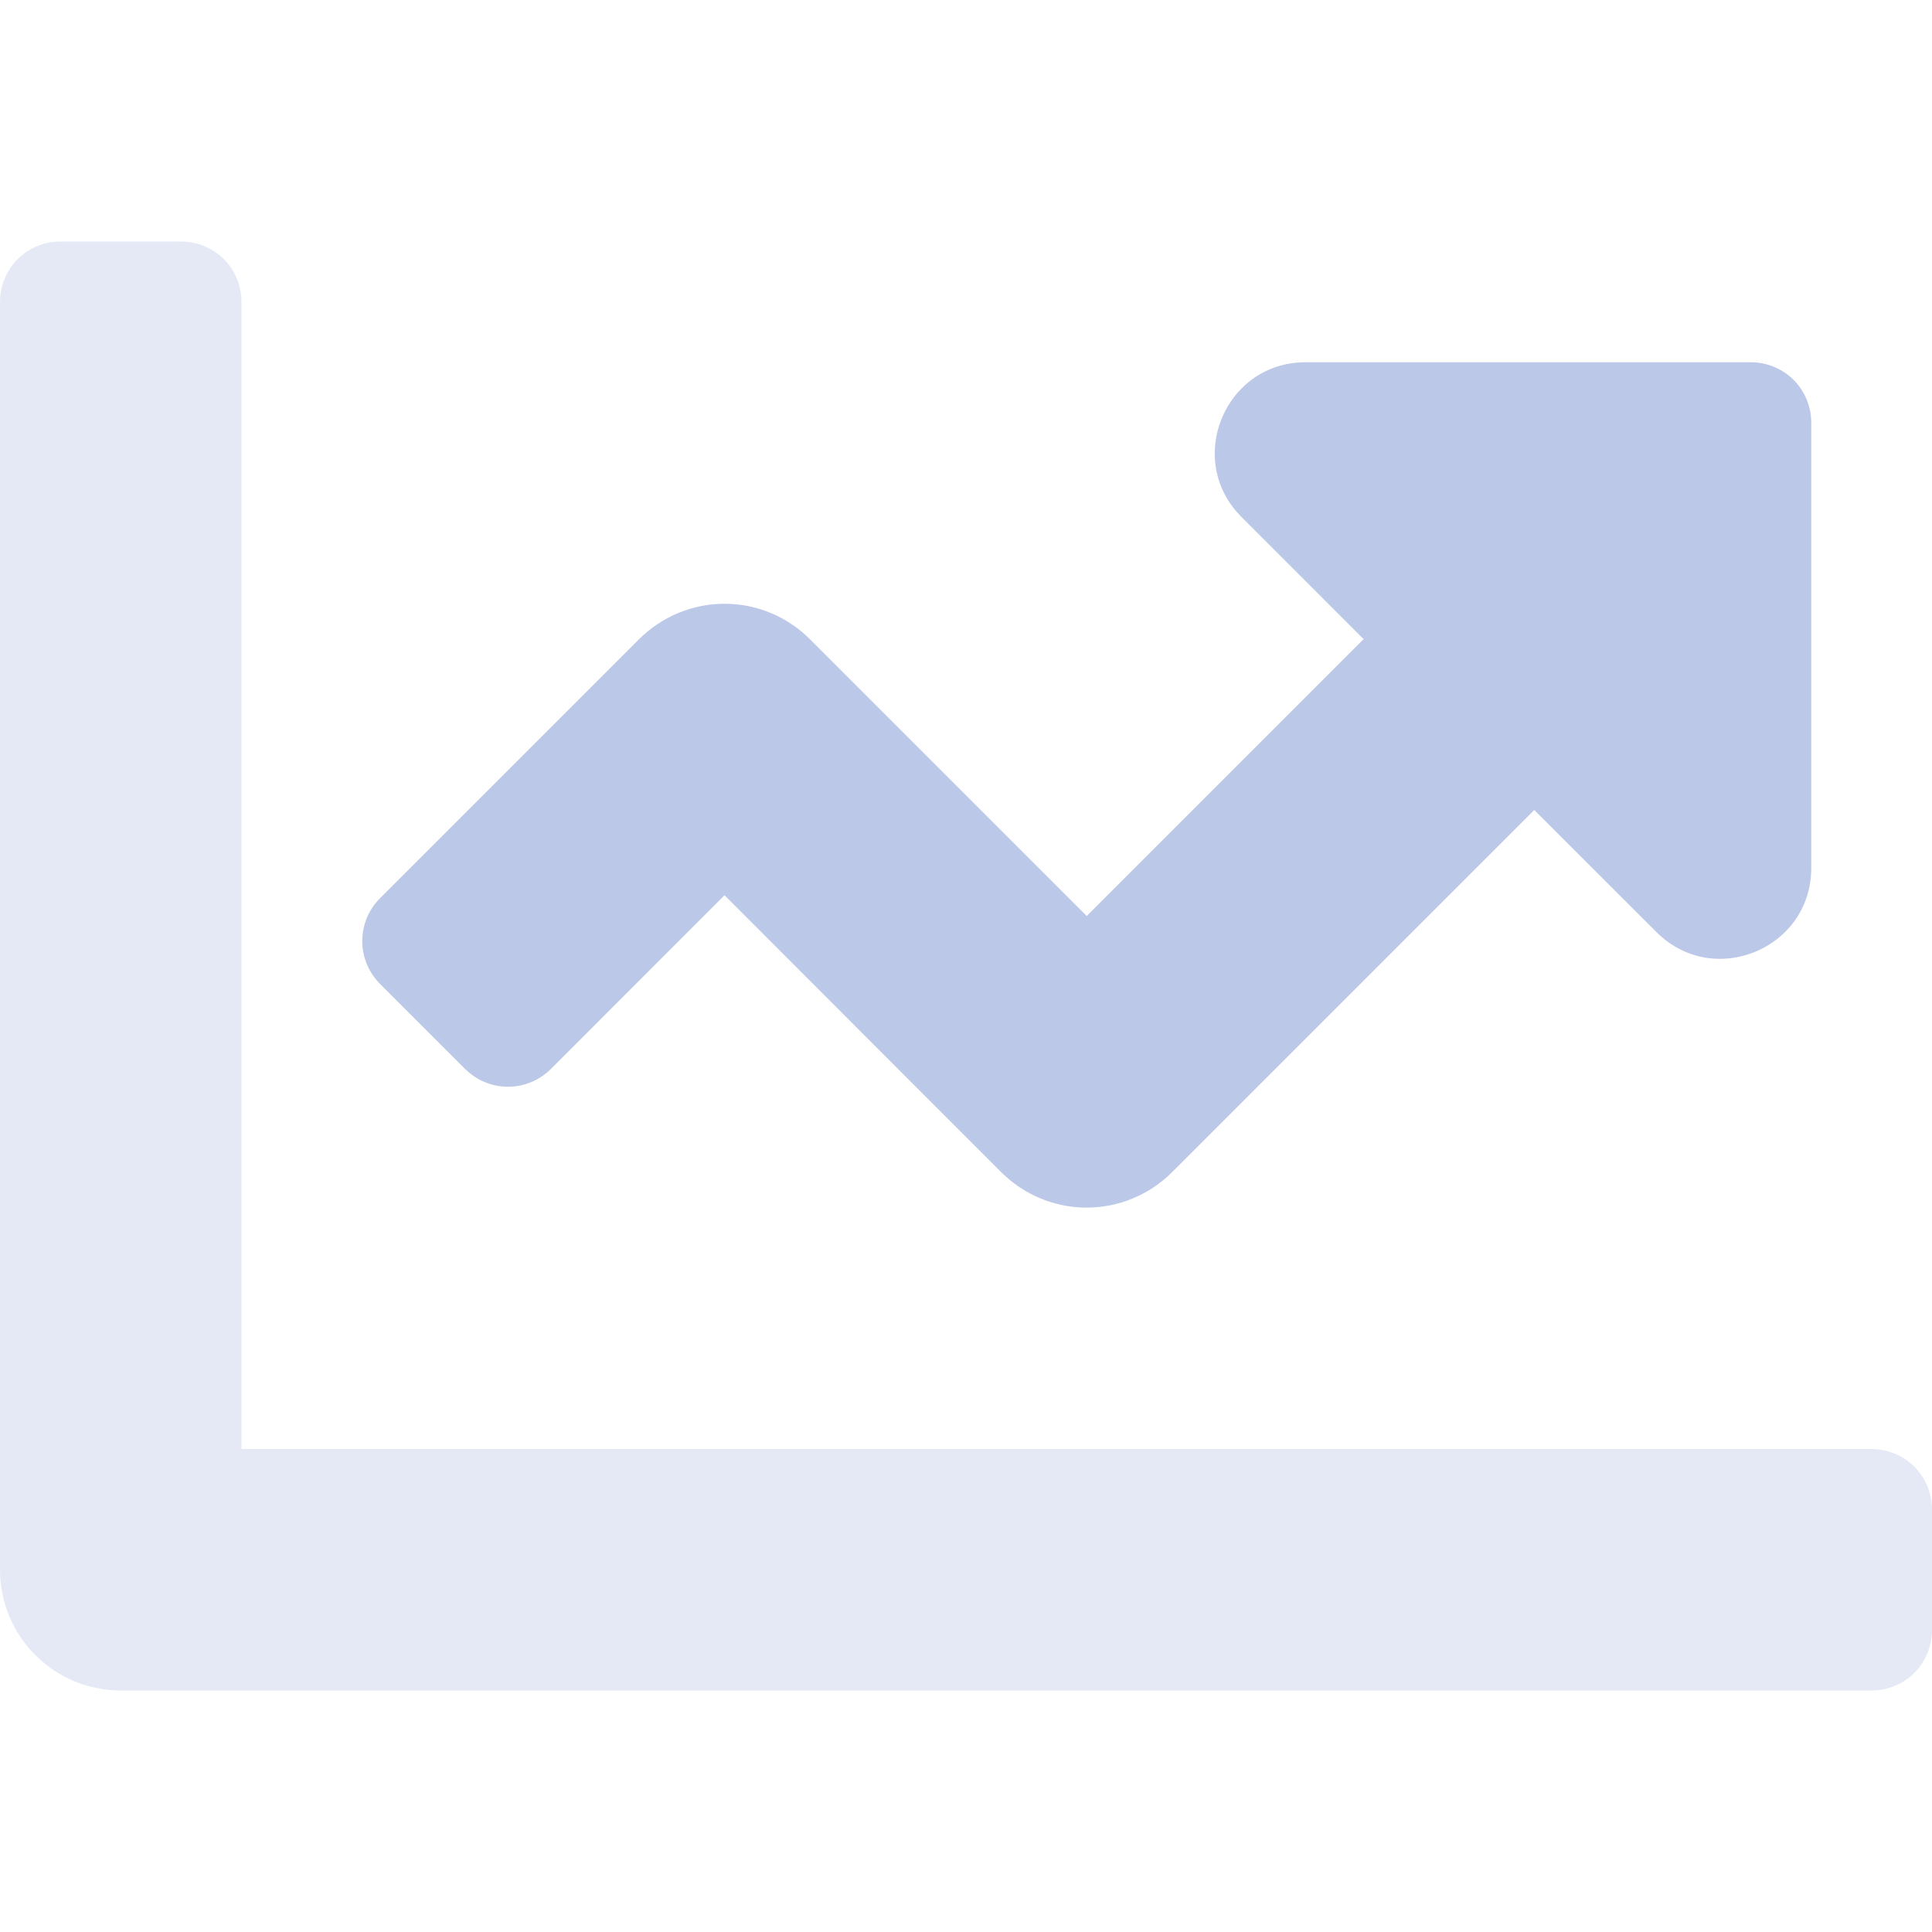 <svg width="16" height="16" viewBox="0 0 16 16" fill="none" xmlns="http://www.w3.org/2000/svg">
<path opacity="0.4" d="M16 12.5V13.5C16 13.633 15.947 13.76 15.854 13.854C15.76 13.947 15.633 14 15.5 14H1C0.735 14 0.48 13.895 0.293 13.707C0.105 13.52 0 13.265 0 13V2.5C0 2.367 0.053 2.24 0.146 2.146C0.24 2.053 0.367 2 0.5 2H1.5C1.633 2 1.76 2.053 1.854 2.146C1.947 2.24 2 2.367 2 2.5V12H15.5C15.633 12 15.76 12.053 15.854 12.146C15.947 12.24 16 12.367 16 12.5Z" fill="#BCC8E7"/>
<path d="M15 3.5V7.189C15 7.857 14.192 8.192 13.719 7.72L12.706 6.708L9.706 9.708C9.519 9.895 9.264 10.001 8.999 10.001C8.734 10.001 8.48 9.895 8.292 9.708L6 7.414L4.561 8.854C4.514 8.9 4.459 8.937 4.398 8.962C4.338 8.987 4.273 9 4.207 9C4.141 9 4.076 8.987 4.016 8.962C3.955 8.937 3.9 8.9 3.853 8.854L3.146 8.147C3.1 8.1 3.063 8.045 3.038 7.985C3.013 7.924 3 7.859 3 7.793C3 7.728 3.013 7.663 3.038 7.602C3.063 7.541 3.1 7.486 3.146 7.44L5.293 5.293C5.481 5.106 5.735 5 6 5C6.265 5 6.52 5.106 6.707 5.293L9 7.586L11.293 5.293L10.281 4.281C9.809 3.809 10.143 3 10.812 3H14.5C14.633 3 14.76 3.053 14.854 3.146C14.947 3.24 15 3.367 15 3.5Z" fill="#BCC8E7"/>
</svg>
